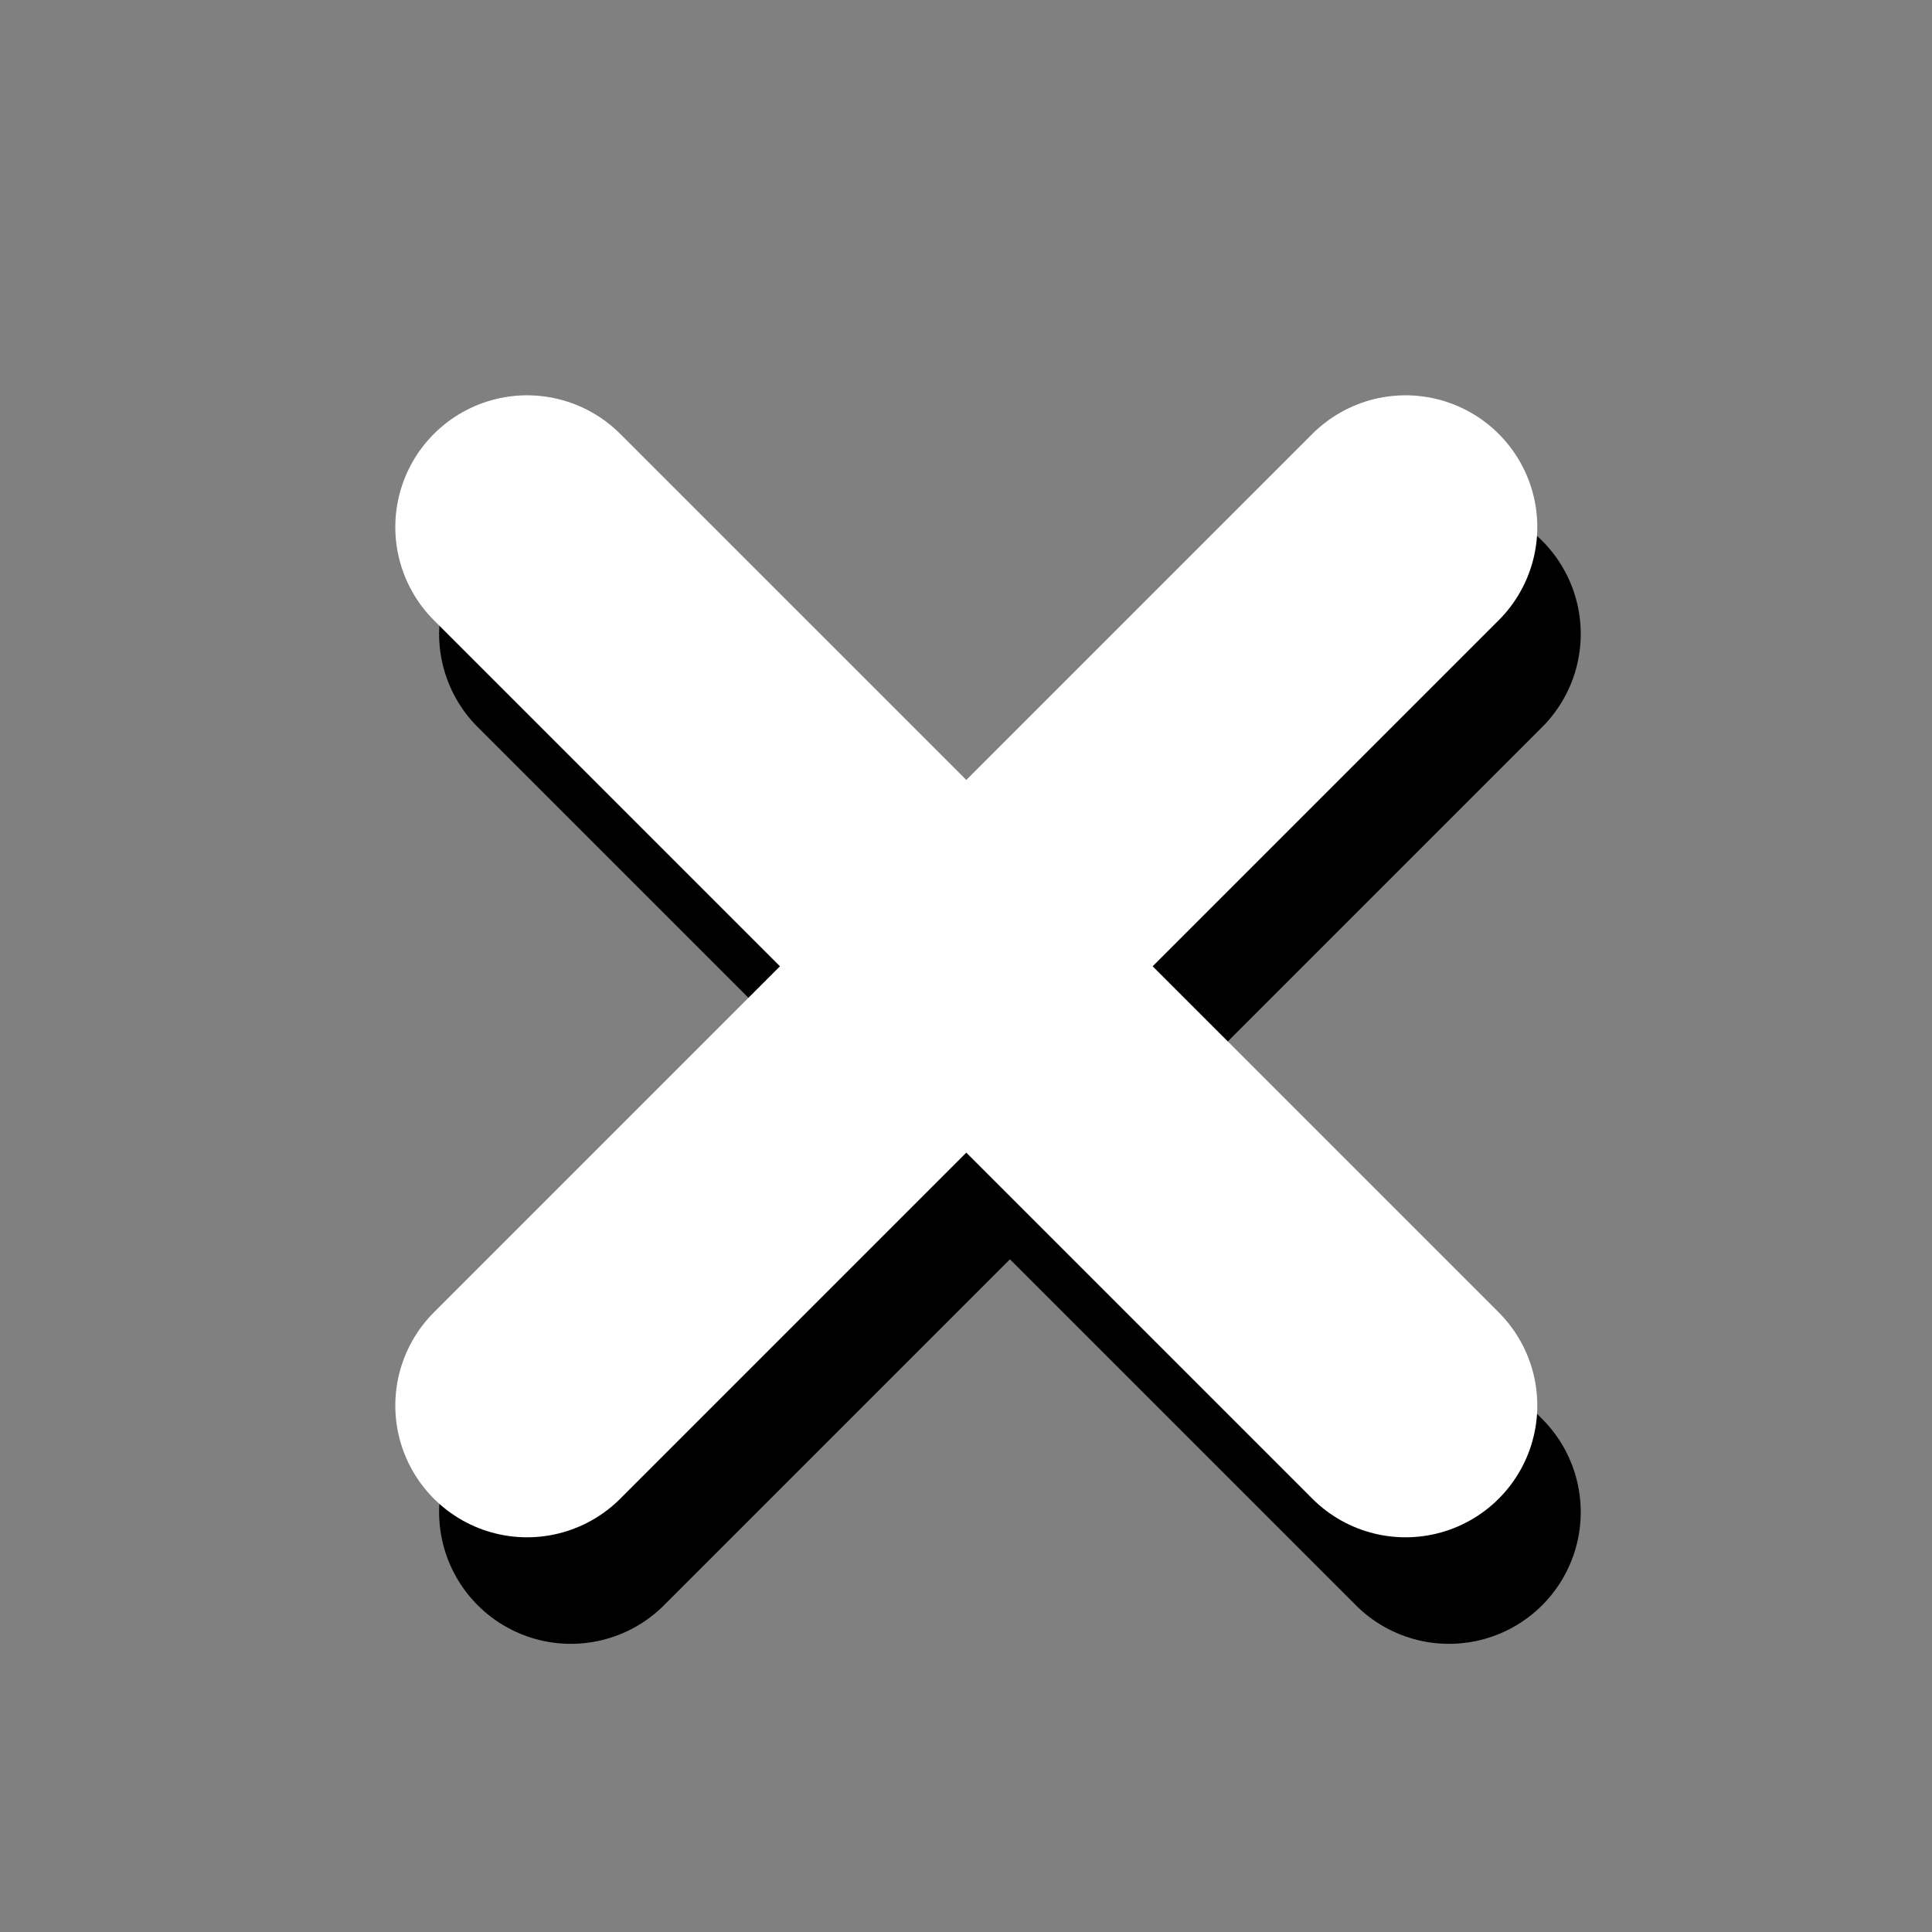 <?xml version="1.0" encoding="UTF-8" standalone="no"?>
<!-- Created with Inkscape (http://www.inkscape.org/) -->

<svg
   width="32"
   height="32"
   viewBox="0 0 32 32"
   version="1.1"
   id="svg272"
   inkscape:version="1.2.1 (9c6d41e410, 2022-07-14)"
   sodipodi:docname="close.svg"
   xmlns:inkscape="http://www.inkscape.org/namespaces/inkscape"
   xmlns:sodipodi="http://sodipodi.sourceforge.net/DTD/sodipodi-0.dtd"
   xmlns="http://www.w3.org/2000/svg"
   xmlns:svg="http://www.w3.org/2000/svg">
  <rect x="0" y="0" width="32" height="32" fill="#808080" stroke="none"/>
  <sodipodi:namedview
     id="namedview274"
     pagecolor="#505050"
     bordercolor="#eeeeee"
     borderopacity="1"
     inkscape:showpageshadow="0"
     inkscape:pageopacity="0"
     inkscape:pagecheckerboard="0"
     inkscape:deskcolor="#505050"
     inkscape:document-units="px"
     showgrid="true"
     inkscape:zoom="20.198017"
     inkscape:cx="-8.7384816"
     inkscape:cy="12.724021"
     inkscape:window-width="2560"
     inkscape:window-height="1417"
     inkscape:window-x="1912"
     inkscape:window-y="590"
     inkscape:window-maximized="1"
     inkscape:current-layer="layer3">
    <inkscape:grid
       type="xygrid"
       id="grid547"
       spacingx="0.5"
       spacingy="0.5"
       originx="0"
       originy="0"
       empspacing="2" />
  </sodipodi:namedview>
  <defs
     id="defs269">
    <filter
       style="color-interpolation-filters:sRGB"
       inkscape:label="Drop Shadow"
       id="filter2220"
       x="-0.39"
       y="-0.39"
       width="1.88"
       height="1.88">
      <feFlood
         flood-opacity="1"
         flood-color="rgb(0,0,0)"
         result="flood"
         id="feFlood2210" />
      <feComposite
         in="flood"
         in2="SourceGraphic"
         operator="in"
         result="composite1"
         id="feComposite2212" />
      <feGaussianBlur
         in="composite1"
         stdDeviation="1"
         result="blur"
         id="feGaussianBlur2214" />
      <feOffset
         dx="1"
         dy="1"
         result="offset"
         id="feOffset2216" />
      <feComposite
         in="SourceGraphic"
         in2="offset"
         operator="over"
         result="composite2"
         id="feComposite2218" />
    </filter>
  </defs>
  <g
     inkscape:groupmode="layer"
     id="layer3"
     inkscape:label="Layer 2">
    <path
       id="path18917-5"
       style="fill:#000000;fill-opacity:1;stroke:#000000;stroke-width:4.364;stroke-linecap:round;stroke-linejoin:round;stroke-dasharray:none;stroke-opacity:1;paint-order:normal"
       d="M 24,10.5 9.455,25.045 M 9.455,10.5 24,25.045" />
  </g>
  <g
     inkscape:label="Layer 1"
     inkscape:groupmode="layer"
     id="layer1">
    <path
       id="path18917"
       style="fill:none;stroke:#ffffff;stroke-width:3;stroke-linecap:round;stroke-linejoin:round;stroke-dasharray:none;stroke-opacity:1;paint-order:normal"
       d="M 15,5 5,15 M 5,5 15,15"
       transform="matrix(1.455,0,0,1.455,1.455,1.455)" />
  </g>
</svg>
